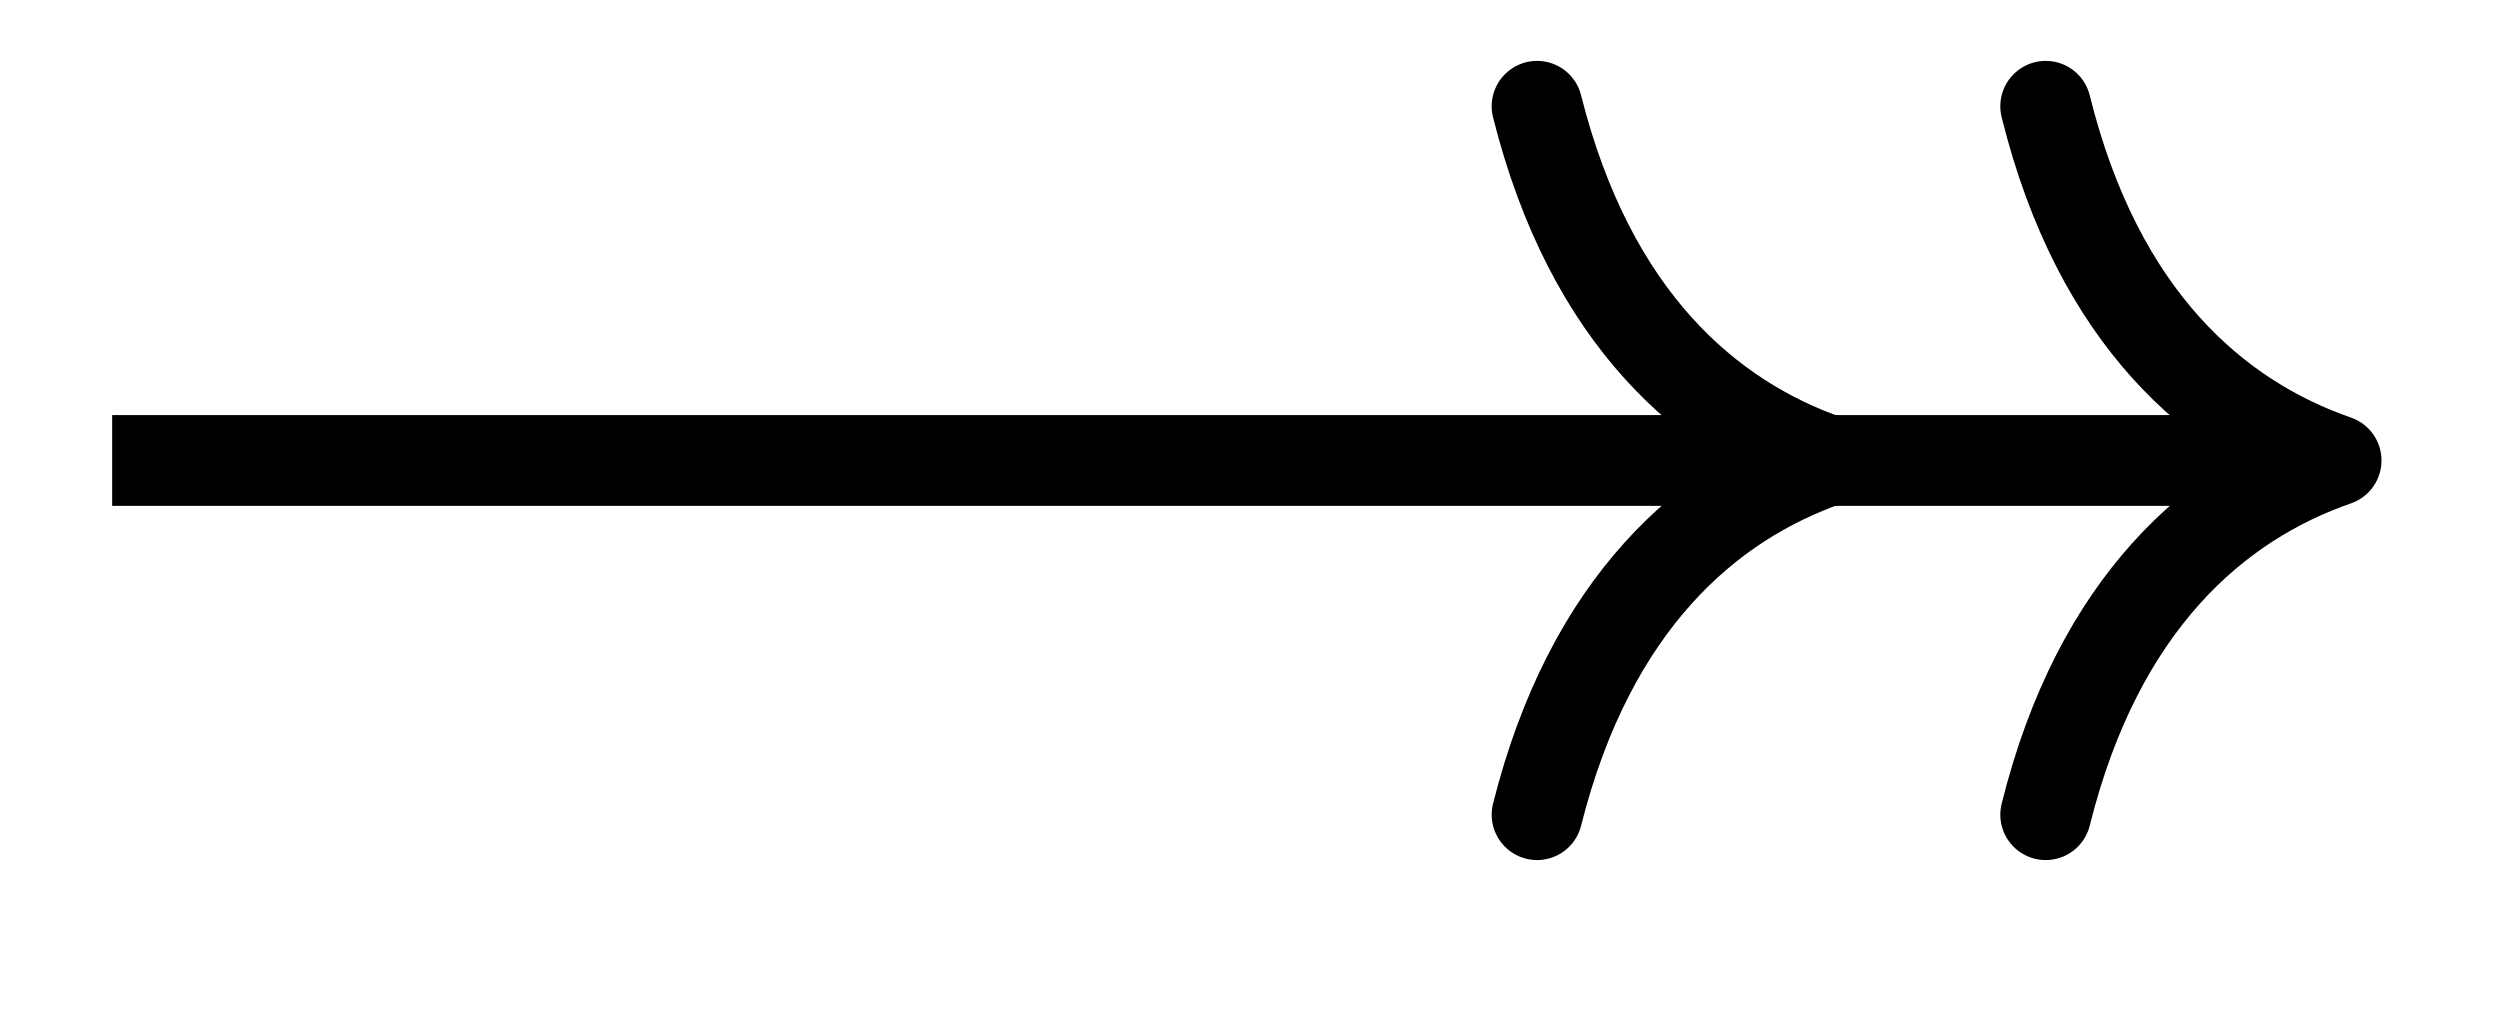 <svg xmlns="http://www.w3.org/2000/svg" width="29.268" height="12.051" viewBox="0 0 21.951 9.038" version="1.2"><path style="fill:none;stroke-width:.797;stroke-linecap:butt;stroke-linejoin:miter;stroke:#000;stroke-opacity:1;stroke-miterlimit:10" d="M0 2.212h19.129" transform="matrix(1 0 0 -1 .985 6.255)"/><path style="fill:none;stroke-width:.797;stroke-linecap:round;stroke-linejoin:round;stroke:#000;stroke-opacity:1;stroke-miterlimit:10" d="M-2.552 3.11C-2.083 1.242-1.044.364-.002 0c-1.042-.363-2.081-1.246-2.55-3.11" transform="matrix(1 0 0 -1 16.048 4.043)"/><path style="fill:none;stroke-width:.797;stroke-linecap:round;stroke-linejoin:round;stroke:#000;stroke-opacity:1;stroke-miterlimit:10" d="M-2.55 3.11C-2.087 1.242-1.048.364 0 0c-1.047-.363-2.086-1.246-2.55-3.11" transform="matrix(1 0 0 -1 20.512 4.043)"/></svg>